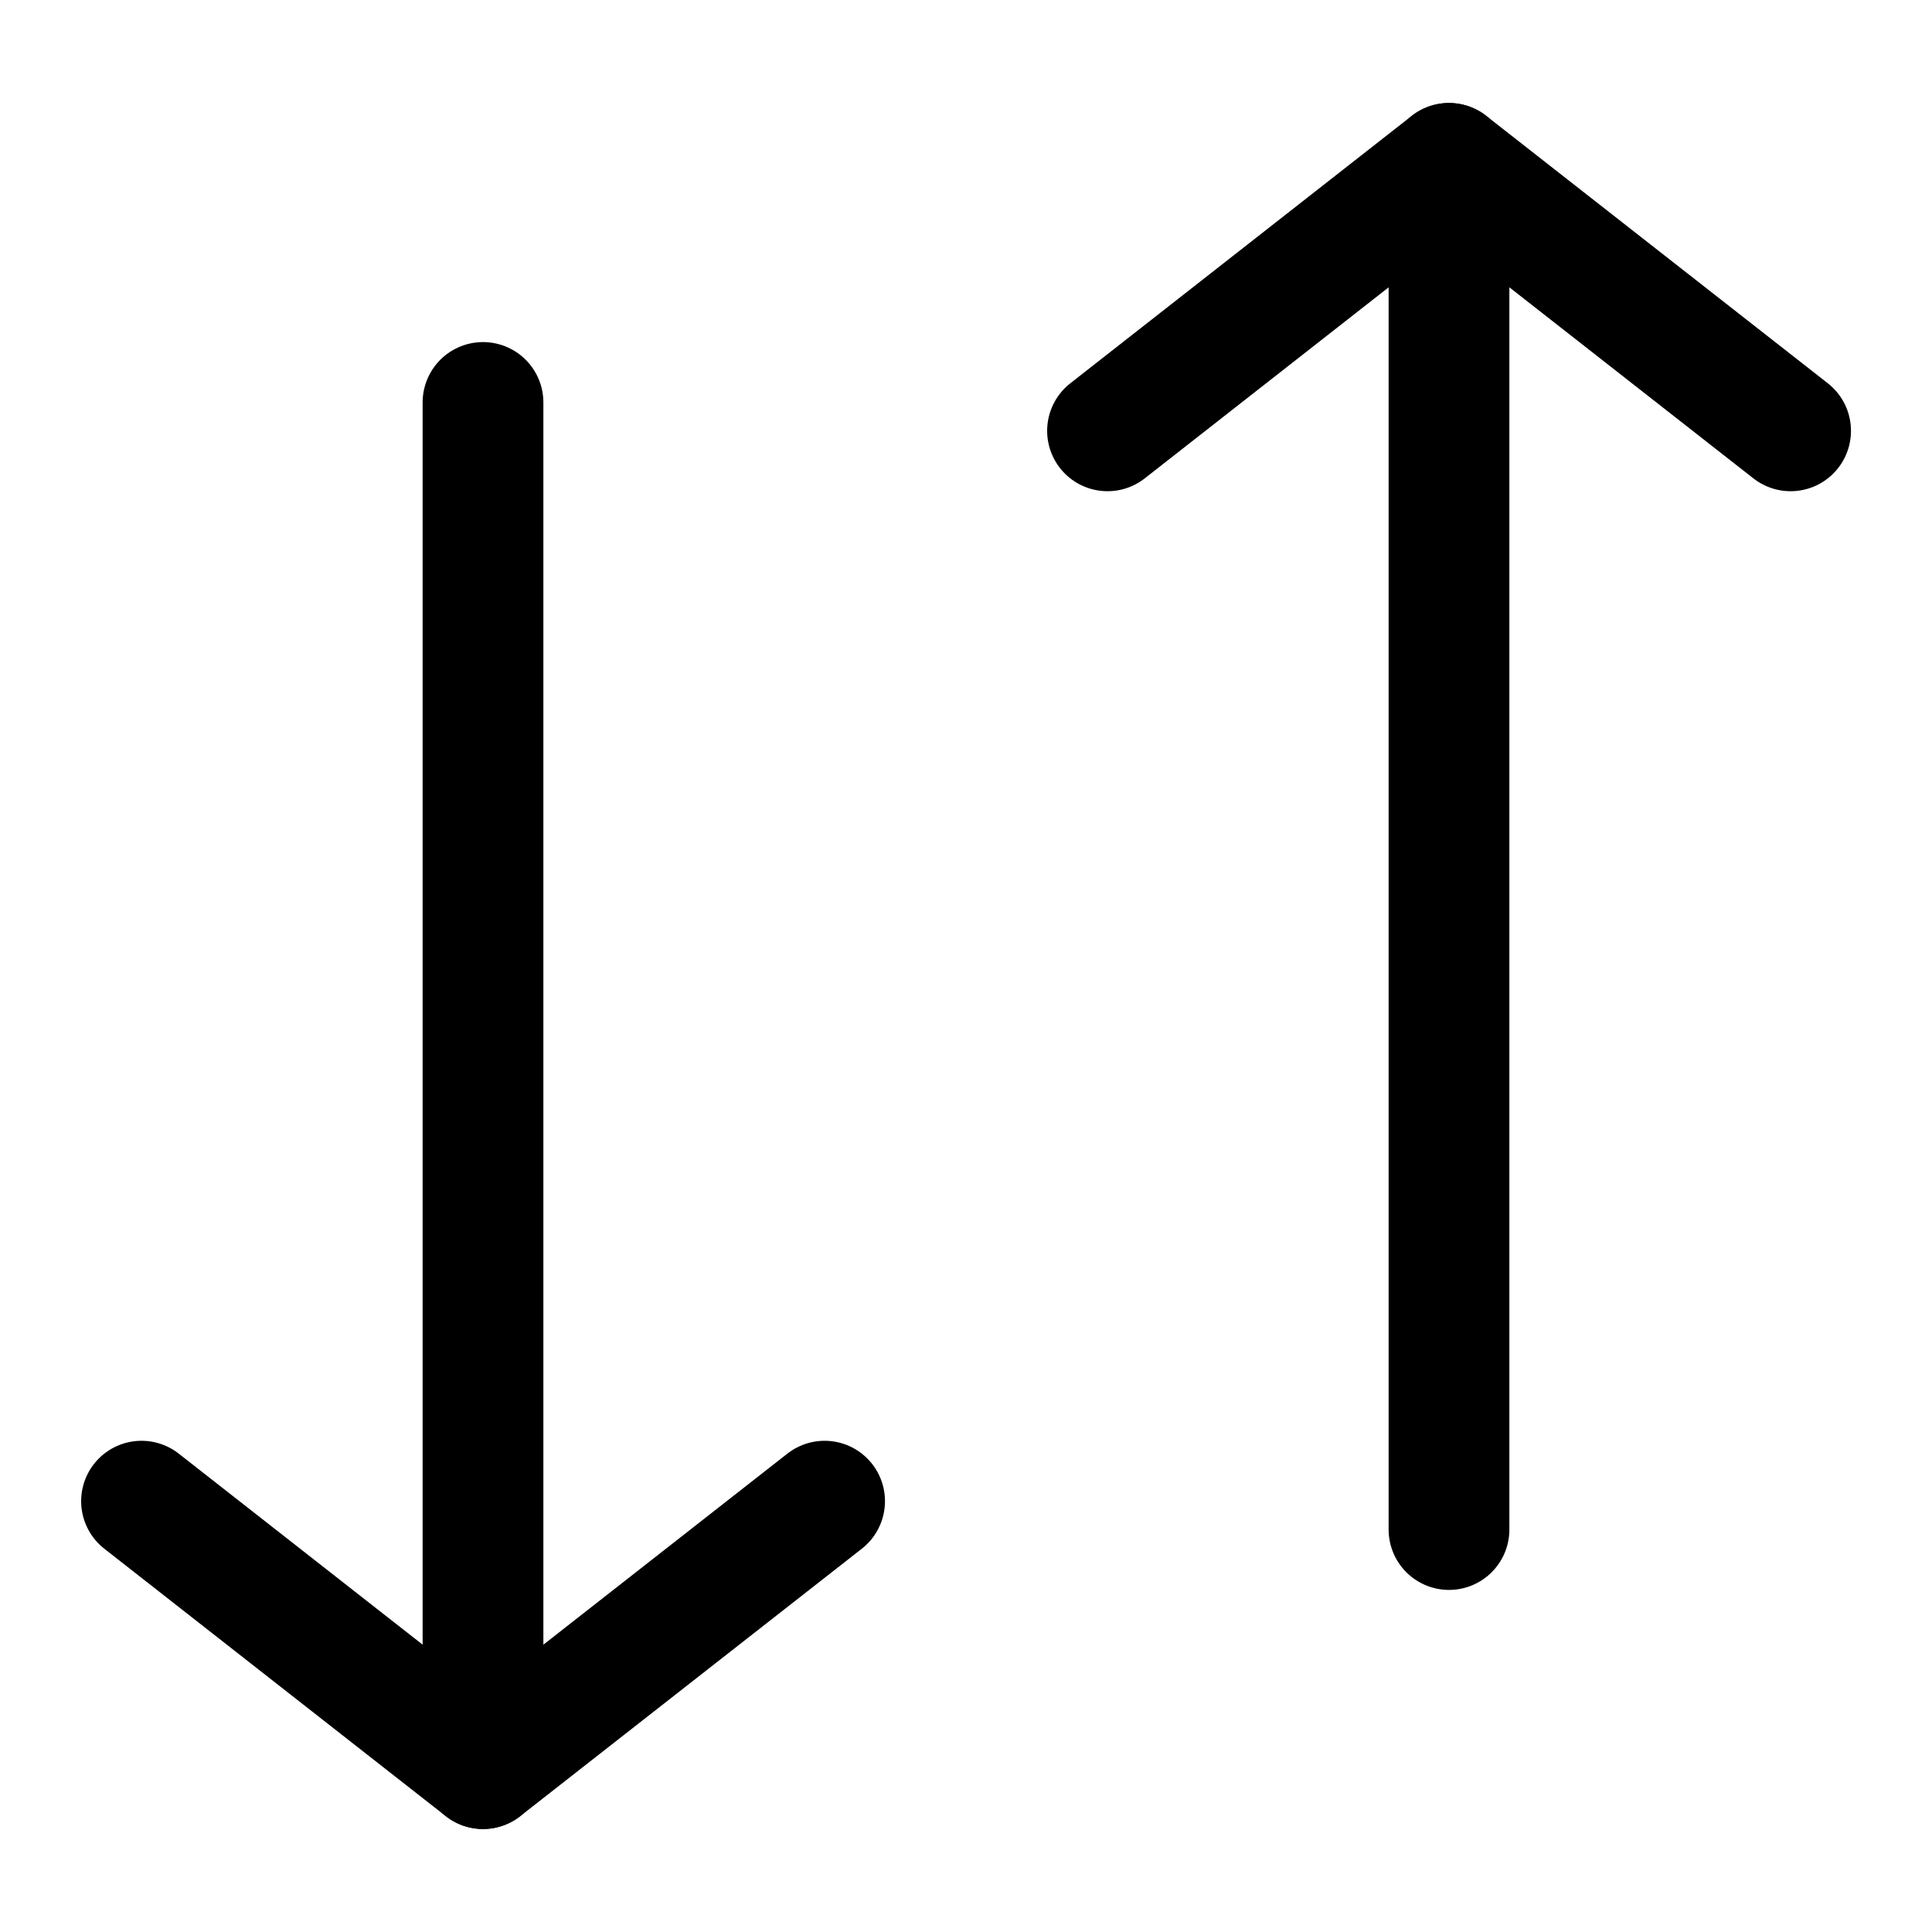 <svg width="16" height="16" viewBox="0 0 16 16" fill="none" xmlns="http://www.w3.org/2000/svg">
<g clip-path="url(#clip0)">
<path d="M6.829 12.432L4 14.647L1.172 12.432" stroke="black" stroke-linecap="round" stroke-linejoin="round"/>
<path d="M9.172 3.568L12 1.353L14.829 3.568" stroke="black" stroke-linecap="round" stroke-linejoin="round"/>
<path d="M4 14.647L4 3.333" stroke="black" stroke-linecap="round" stroke-linejoin="round"/>
<path d="M12 1.353L12 12.667" stroke="black" stroke-linecap="round" stroke-linejoin="round"/>
</g>
<defs>
<clipPath id="clip0">
<rect width="16" height="16" fill="white"/>
</clipPath>
</defs>
</svg>
